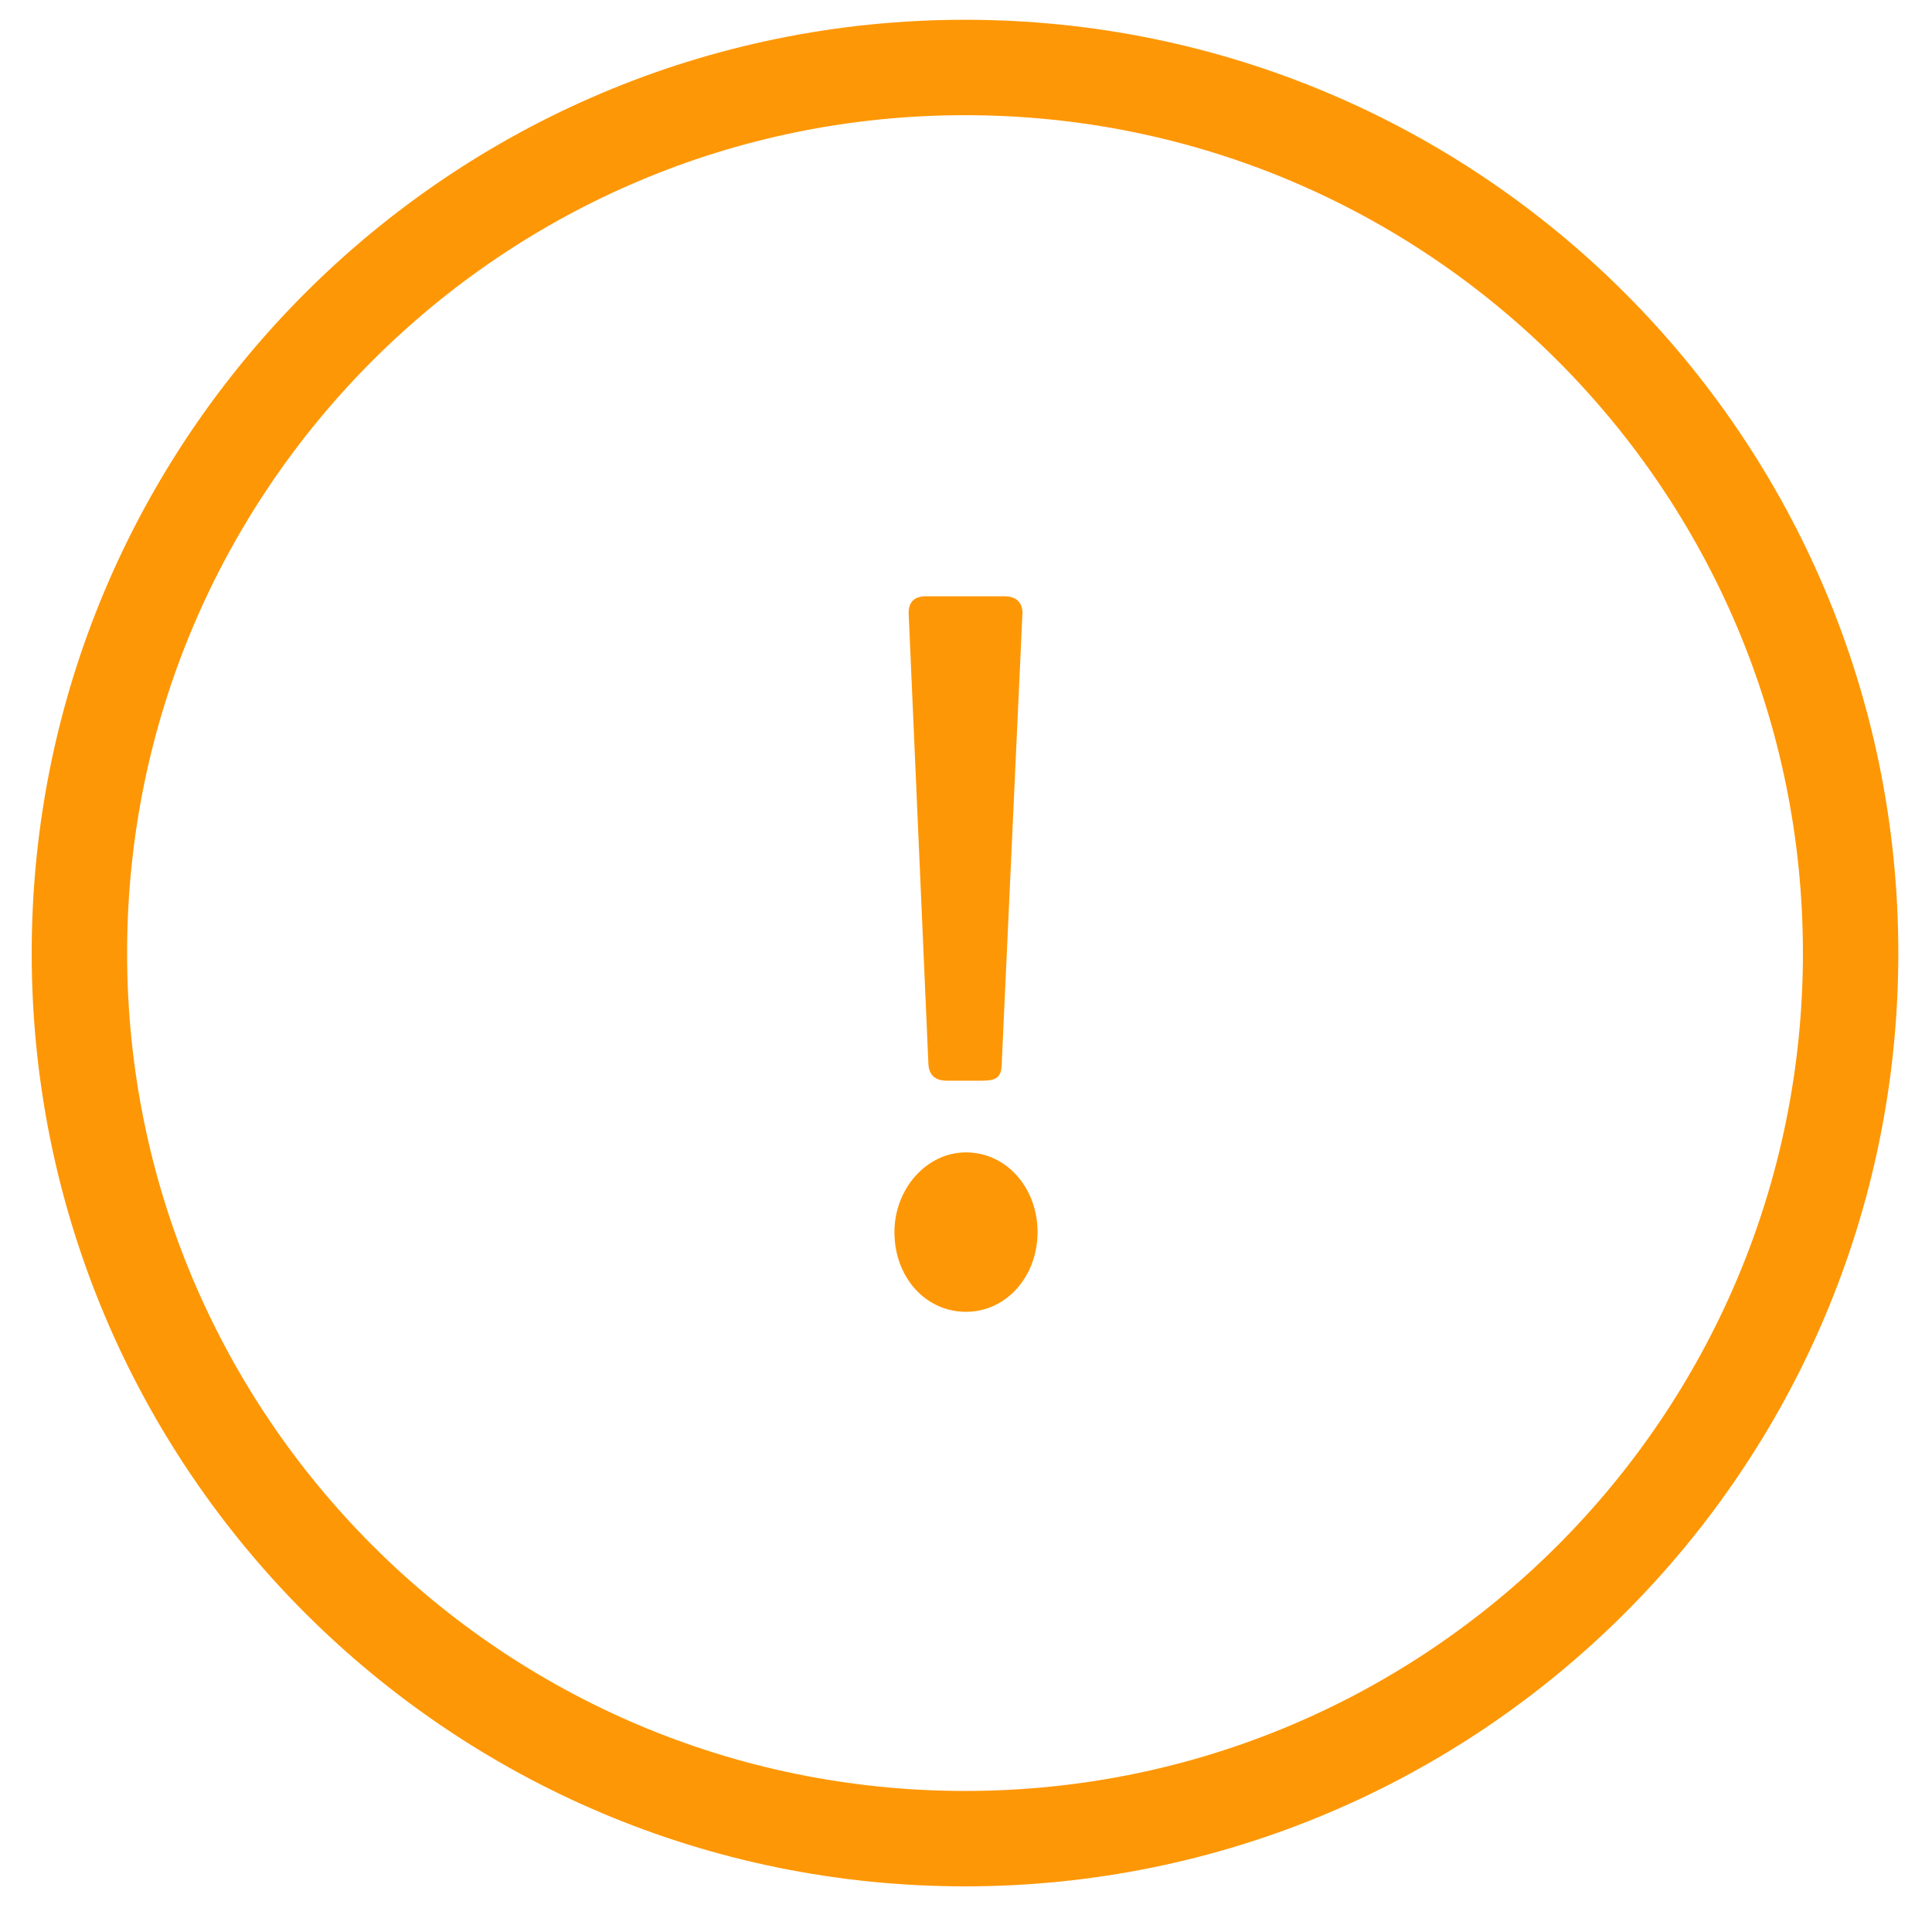 <svg width="81" height="80" viewBox="0 0 81 80" fill="none" xmlns="http://www.w3.org/2000/svg">
<path d="M77.588 39.959C77.588 60.465 60.965 77.088 40.459 77.088C19.953 77.088 3.329 60.465 3.329 39.959C3.329 19.453 19.953 2.829 40.459 2.829C60.965 2.829 77.588 19.453 77.588 39.959Z" stroke="#FE9705" stroke-width="4" stroke-linecap="round" stroke-linejoin="round"/>
<path d="M42.862 25.804C42.9 25.423 42.75 25 42.112 25H38.812C38.25 25 38.062 25.338 38.1 25.804L38.925 44.633C38.962 45.099 39.225 45.31 39.712 45.31H41.138C41.775 45.31 42 45.183 42 44.549L42.862 25.804ZM43.5 51.657C43.5 49.795 42.188 48.315 40.5 48.315C38.85 48.315 37.5 49.838 37.5 51.657C37.5 53.561 38.812 55 40.5 55C42.188 55 43.5 53.519 43.5 51.657Z" fill="#FE9705"/>
</svg>
